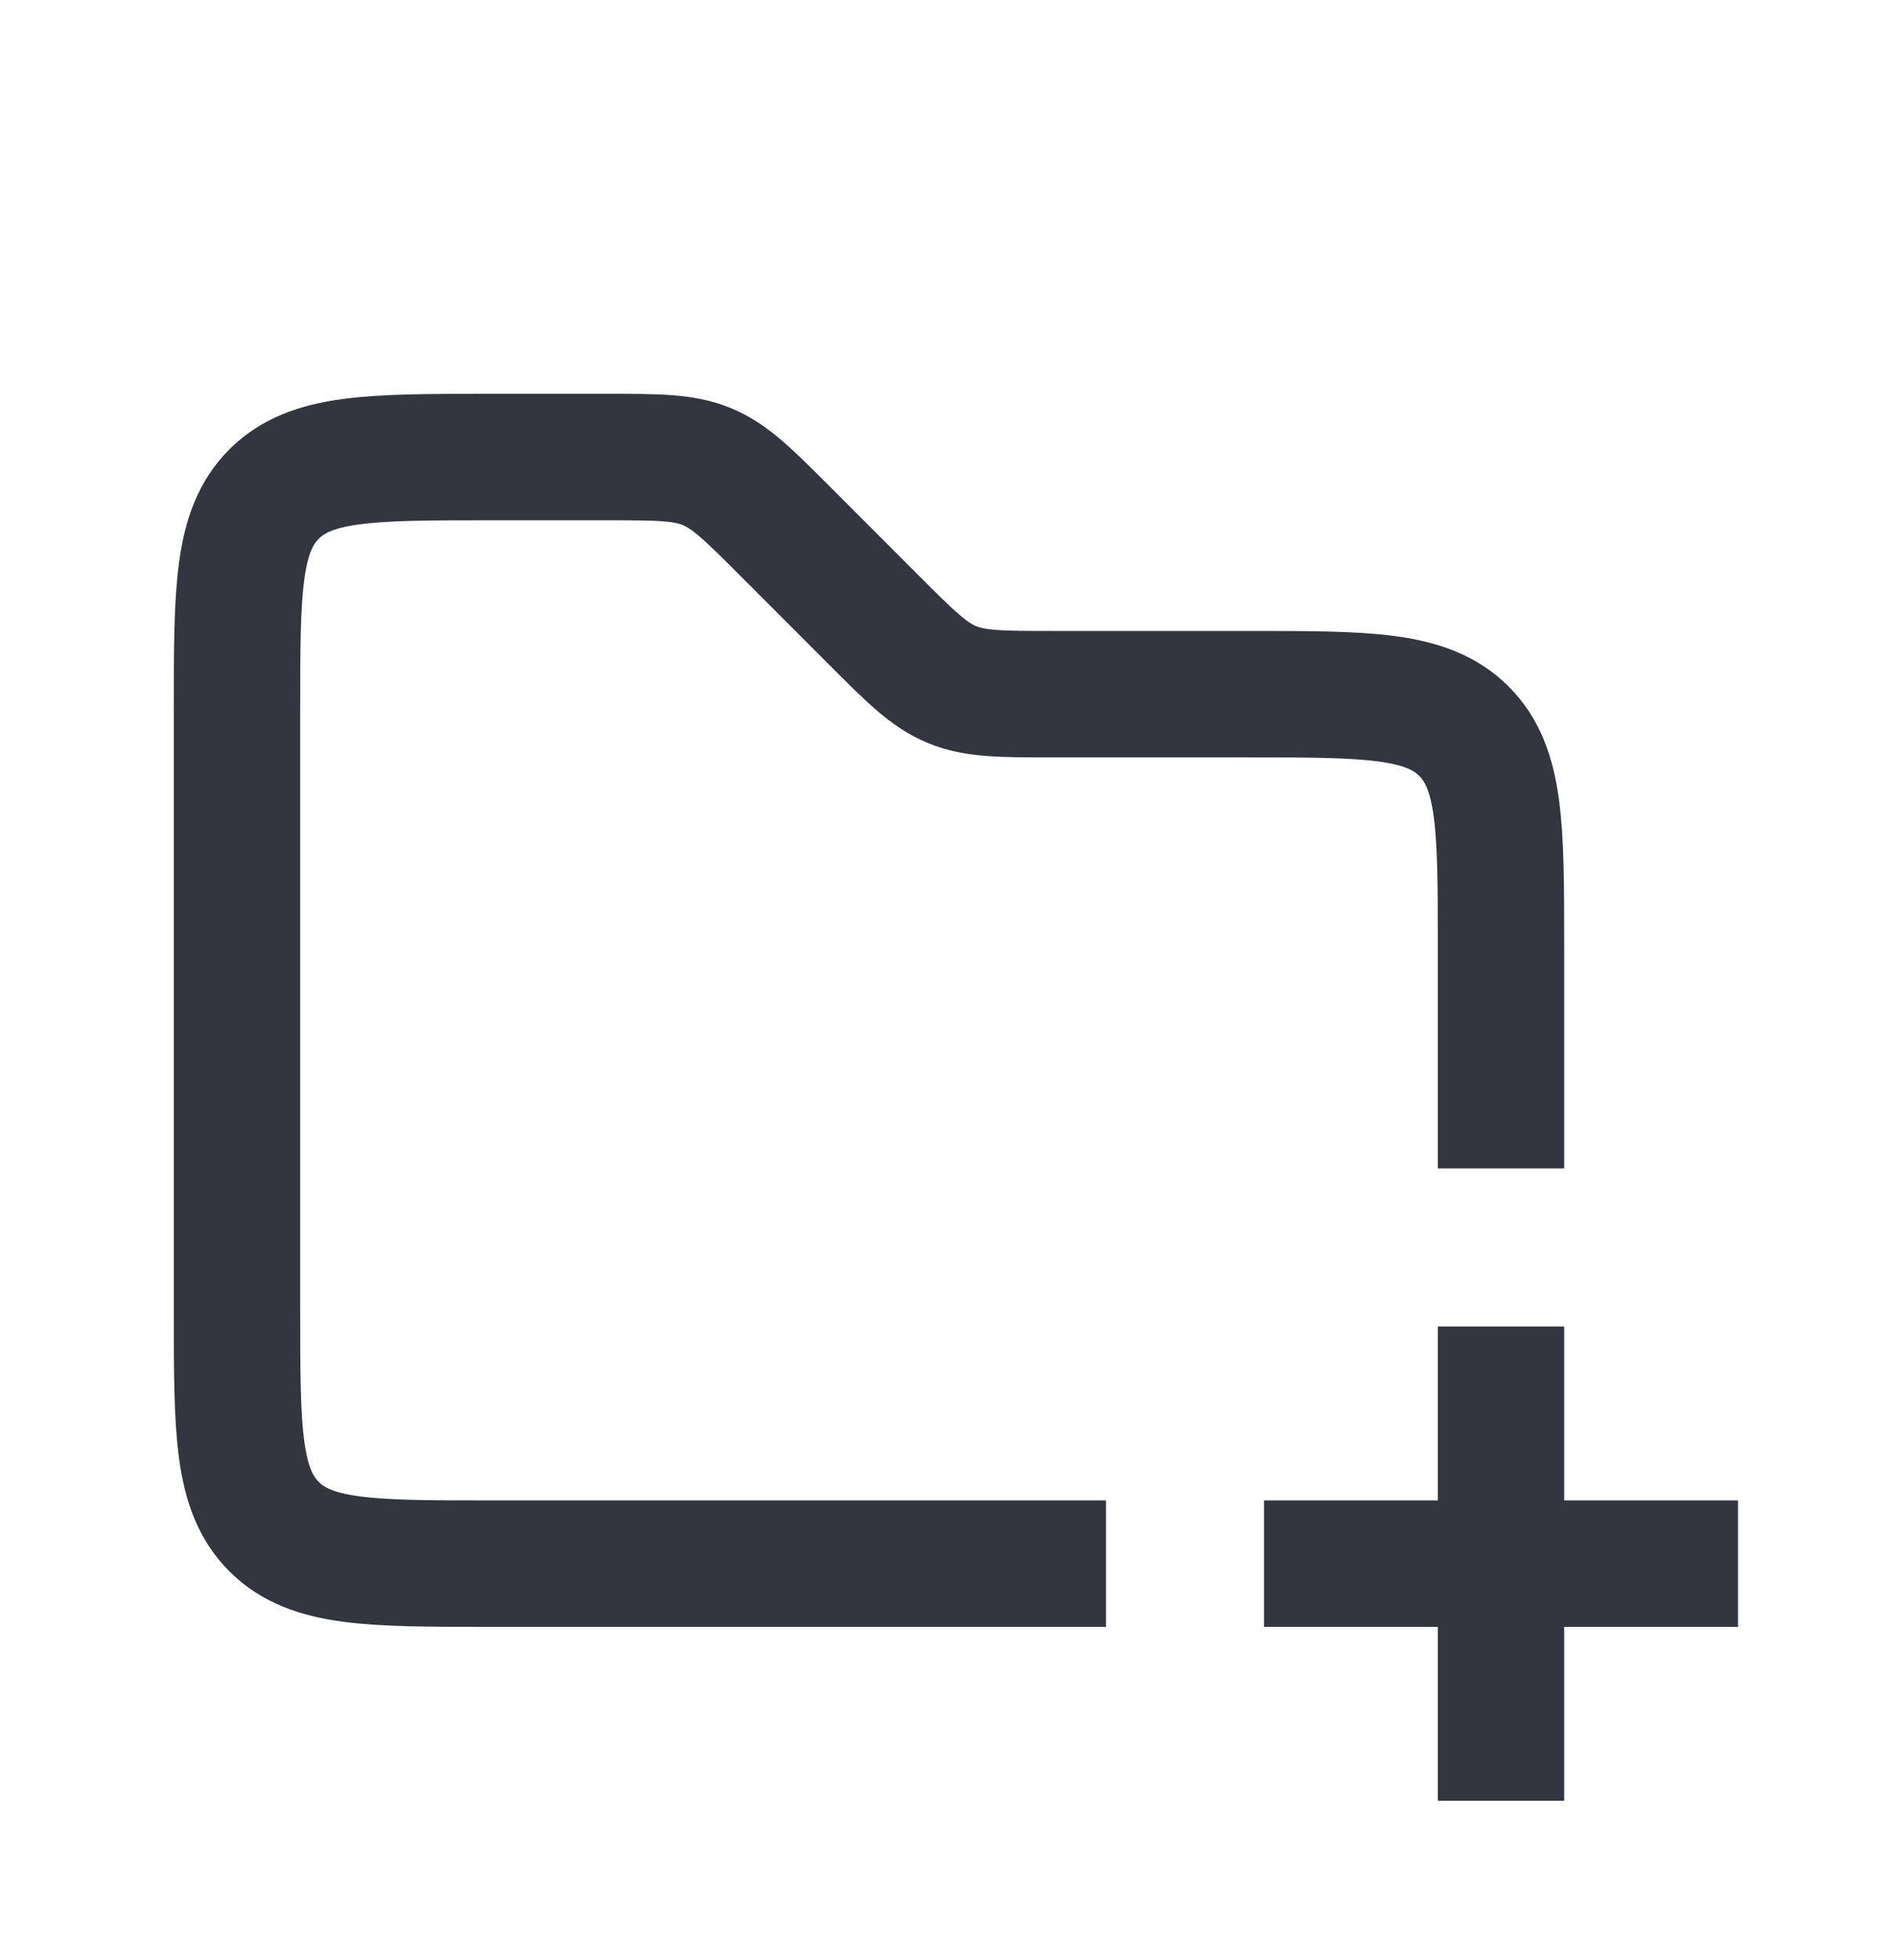 <svg width="30" height="31" viewBox="0 0 30 31" fill="none" xmlns="http://www.w3.org/2000/svg">
<path d="M23.75 18.478V14.978C23.75 13.092 23.75 12.15 23.164 11.564C22.578 10.978 21.636 10.978 19.75 10.978H16.657C15.839 10.978 15.431 10.978 15.063 10.826C14.695 10.674 14.406 10.385 13.828 9.807L12.422 8.4C11.844 7.822 11.555 7.533 11.187 7.38C10.819 7.228 10.411 7.228 9.593 7.228H7.75C5.864 7.228 4.922 7.228 4.336 7.814C3.75 8.4 3.75 9.343 3.75 11.228V20.728C3.75 22.614 3.75 23.557 4.336 24.142C4.922 24.728 5.864 24.728 7.75 24.728H17.5" stroke="#33363F" stroke-width="2"/>
<path d="M20 24.728H23.75M23.75 24.728H27.5M23.75 24.728V28.478M23.75 24.728V20.978" stroke="#33363F" stroke-width="2"/>
</svg>
